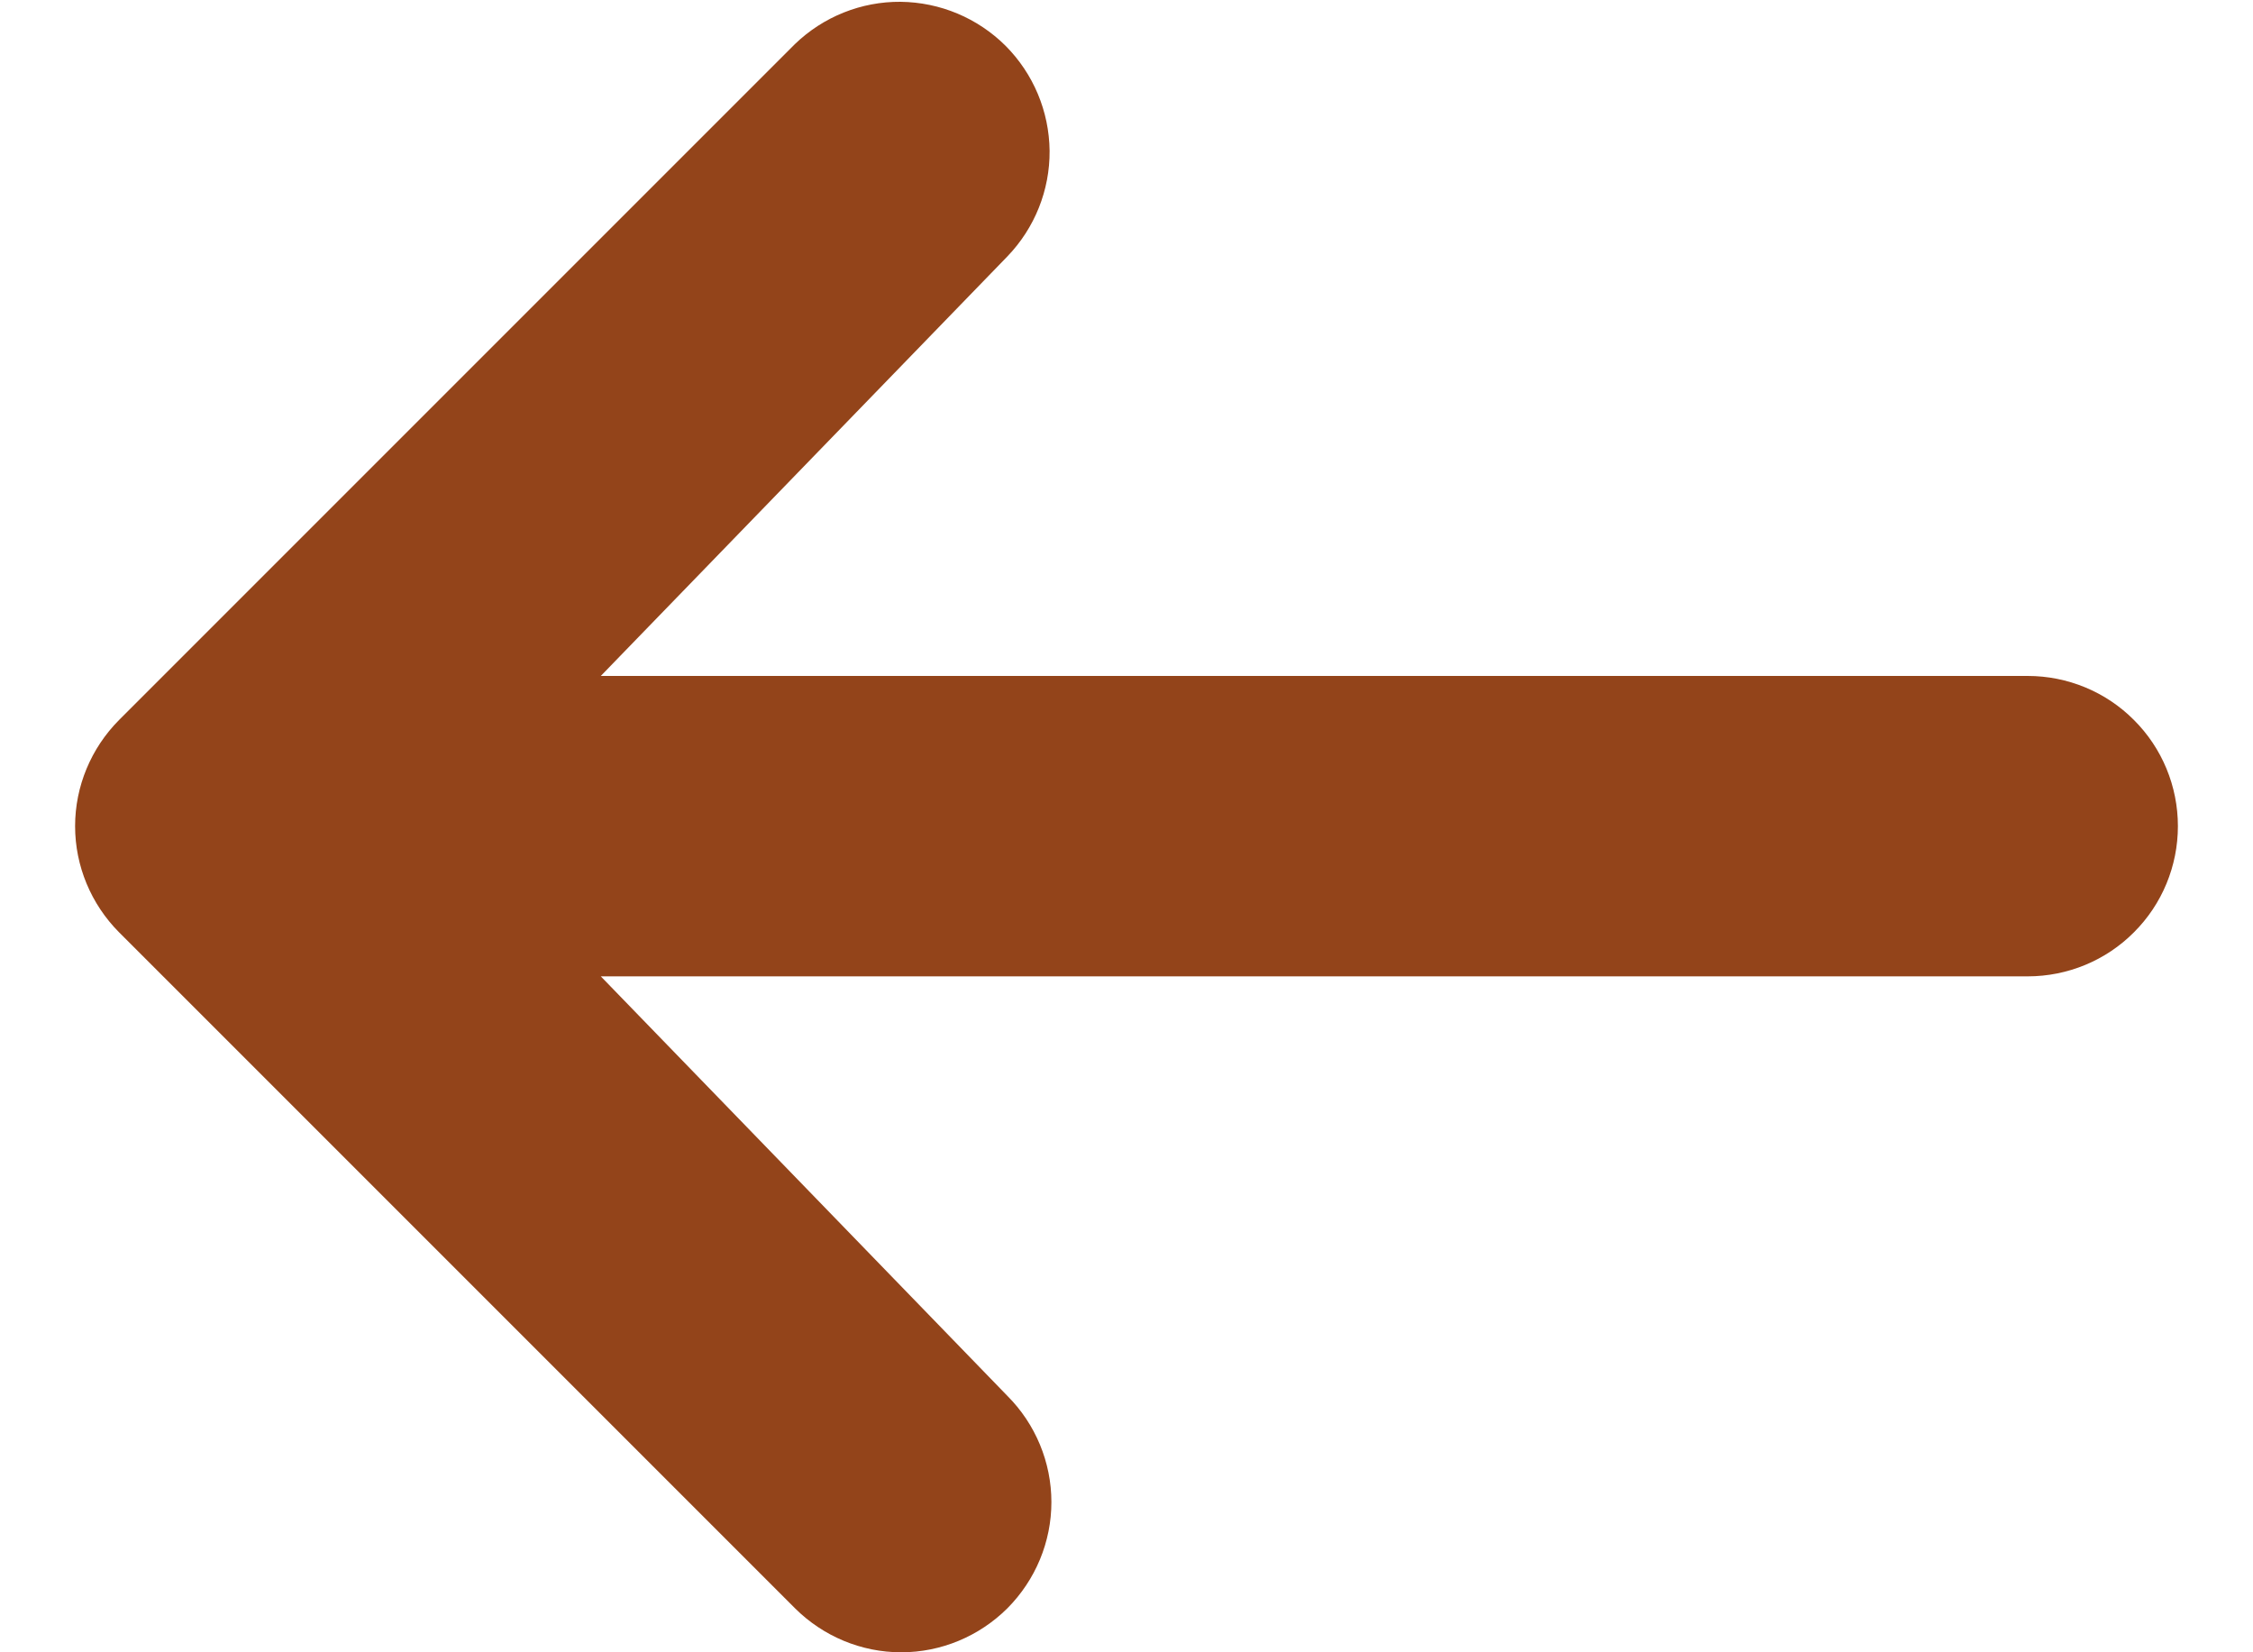 <svg width="15" height="11" viewBox="0 0 15 11" fill="none" xmlns="http://www.w3.org/2000/svg">
<path d="M6.707 10.707C6.519 10.894 6.265 11 6 11C5.735 11 5.481 10.894 5.293 10.707L0.793 6.207C0.606 6.019 0.5 5.765 0.5 5.5C0.5 5.235 0.606 4.981 0.793 4.793L5.293 0.293C5.482 0.111 5.734 0.01 5.996 0.012C6.259 0.015 6.509 0.12 6.695 0.305C6.88 0.491 6.985 0.741 6.988 1.004C6.99 1.266 6.889 1.518 6.707 1.707L4 4.5L13.5 4.5C13.765 4.5 14.02 4.605 14.207 4.793C14.395 4.98 14.5 5.235 14.5 5.5C14.5 5.765 14.395 6.02 14.207 6.207C14.02 6.395 13.765 6.5 13.5 6.5L4 6.5L6.707 9.293C6.894 9.48 7 9.735 7 10C7 10.265 6.894 10.519 6.707 10.707Z" fill="#93441A"/>
</svg>
